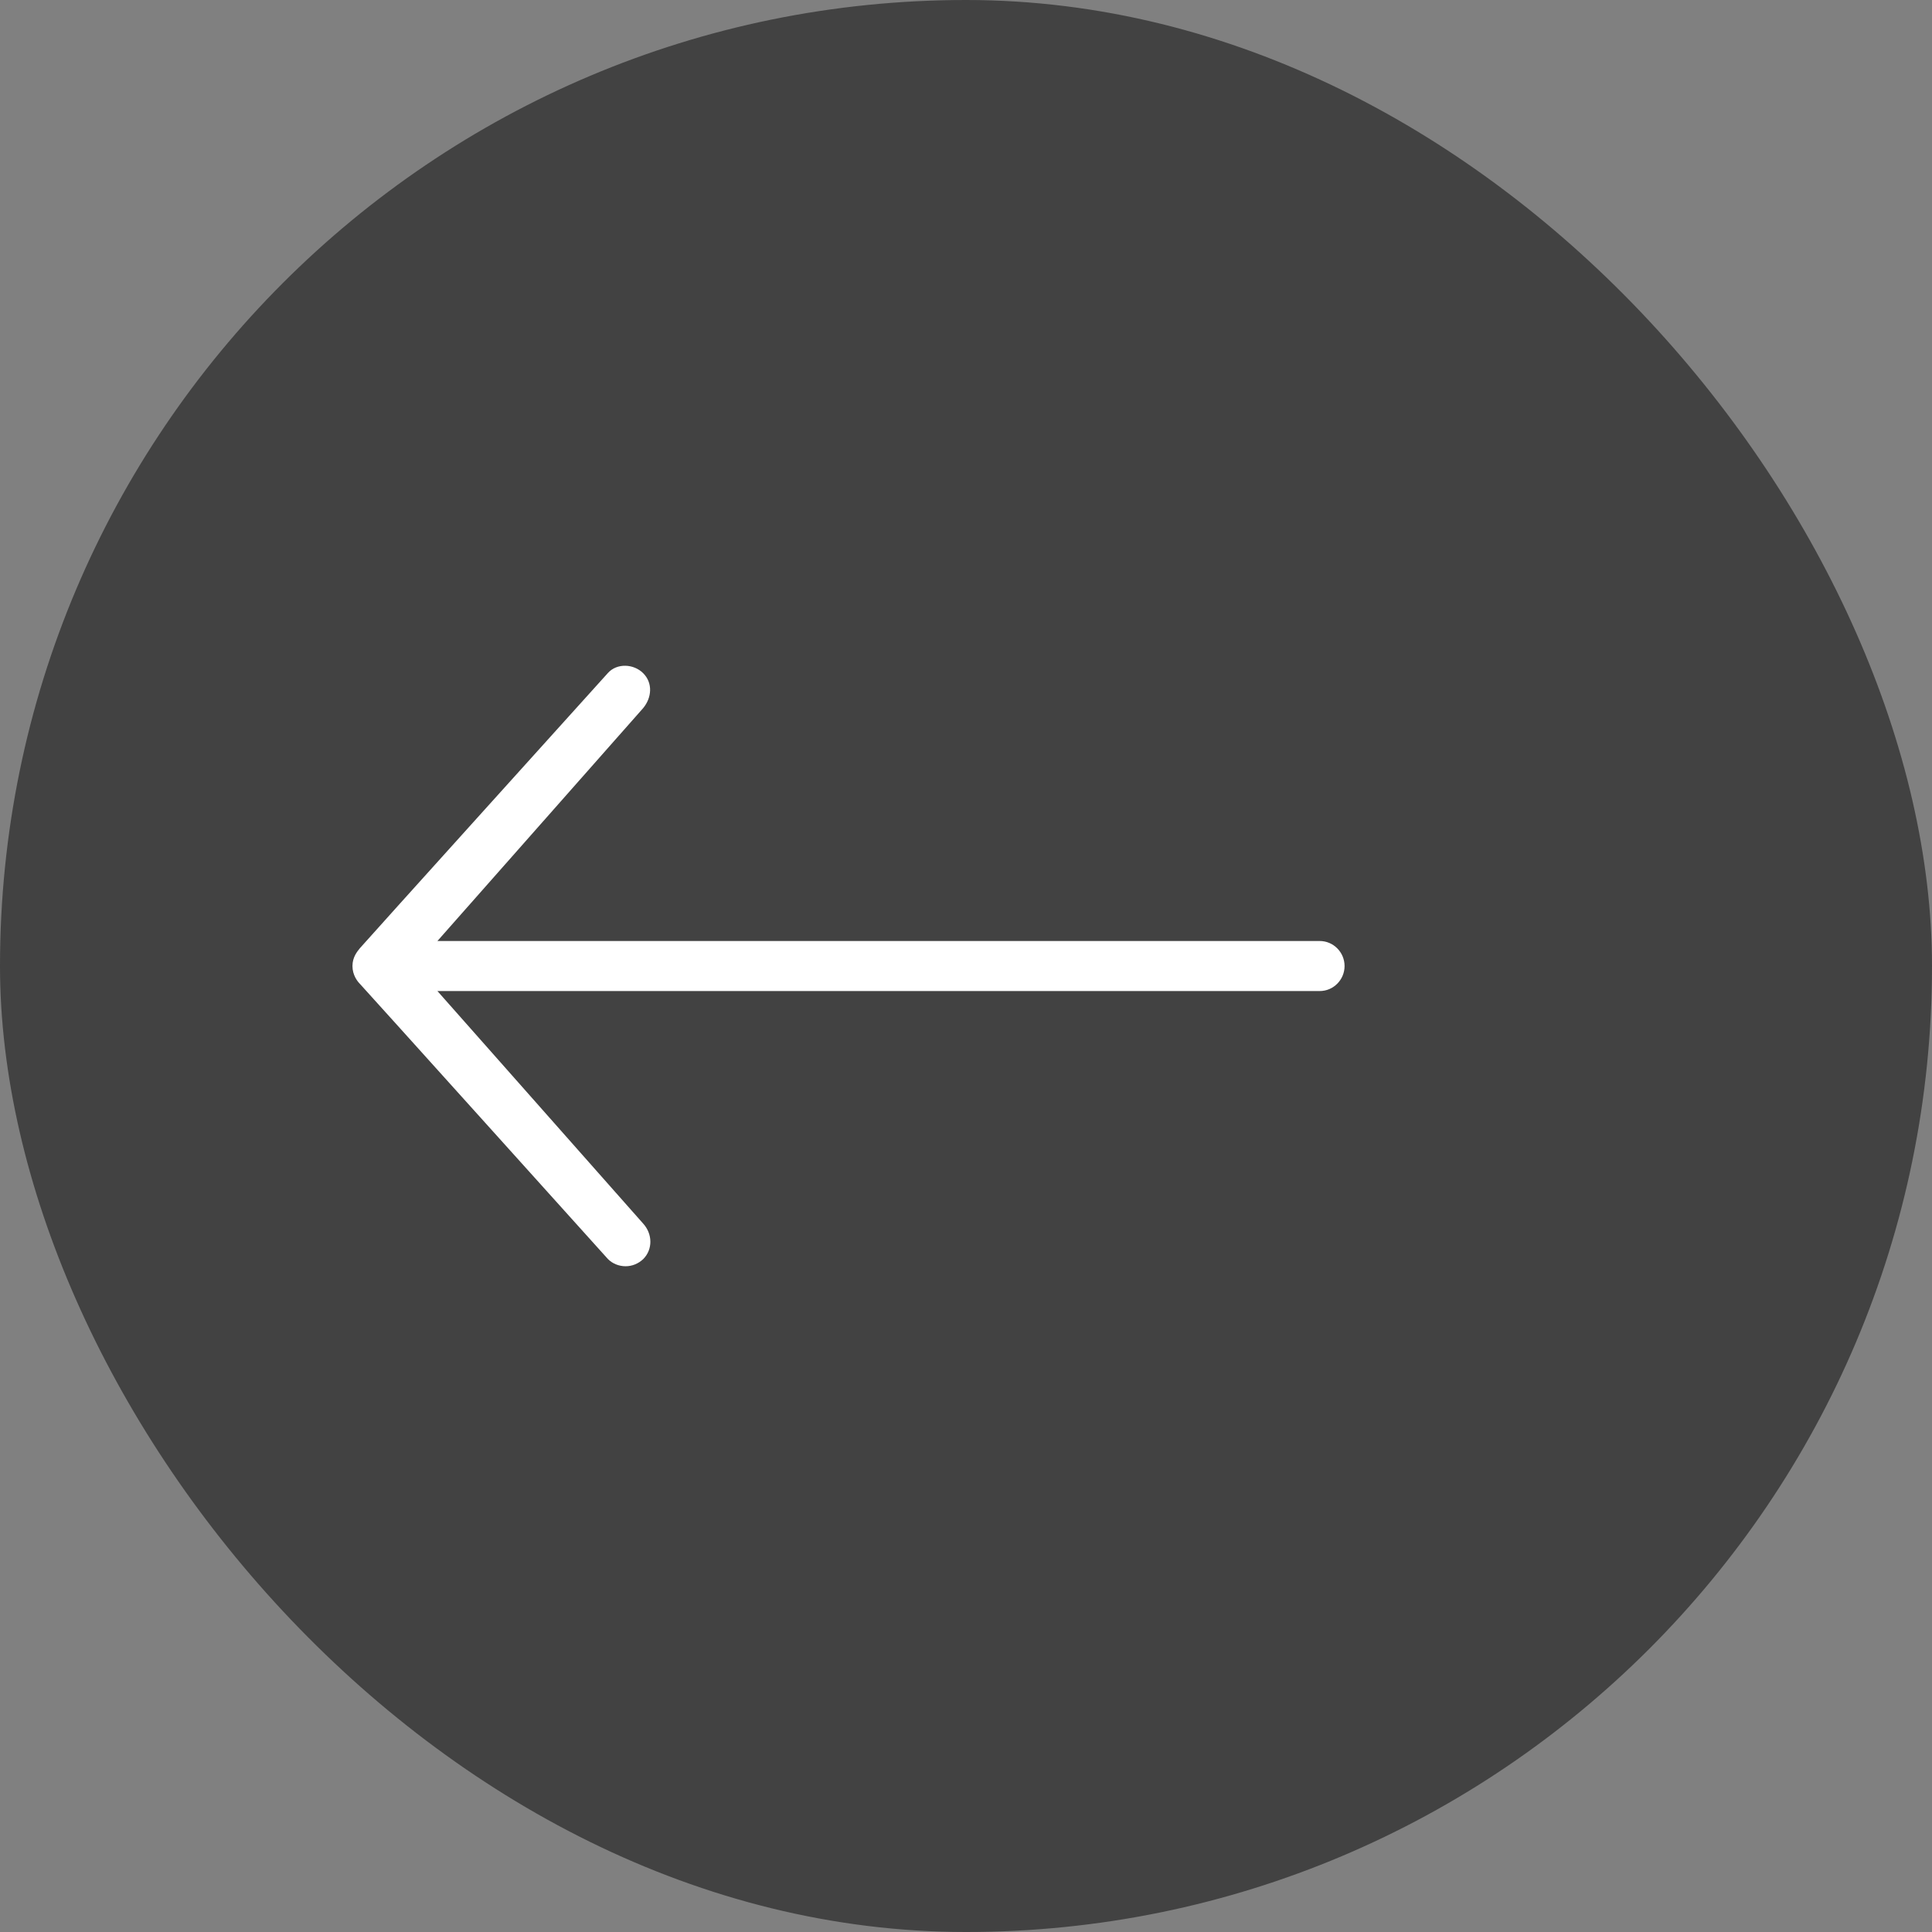 <svg width="74" height="74" viewBox="0 0 74 74" fill="none" xmlns="http://www.w3.org/2000/svg">
<rect x="0" y="0" width="74" height="74" fill="#808080" stroke="none"/>
<rect width="74" height="74" rx="37" fill="#424242"/>
<path fill-rule="evenodd" clip-rule="evenodd" d="M24.639 48.224C25.007 47.853 24.995 47.266 24.639 46.871L16.754 37.959H50.55C51.072 37.959 51.5 37.528 51.5 37.001C51.5 36.474 51.072 36.043 50.55 36.043H16.754L24.627 27.131C24.971 26.723 25.007 26.16 24.639 25.789C24.271 25.418 23.629 25.394 23.285 25.777C23.285 25.777 13.88 36.198 13.785 36.318C13.69 36.438 13.5 36.654 13.5 37.001C13.5 37.348 13.69 37.588 13.785 37.684C13.88 37.779 23.285 48.224 23.285 48.224C23.463 48.404 23.712 48.5 23.962 48.5C24.211 48.5 24.449 48.404 24.639 48.224Z" fill="white"/>
</svg>
